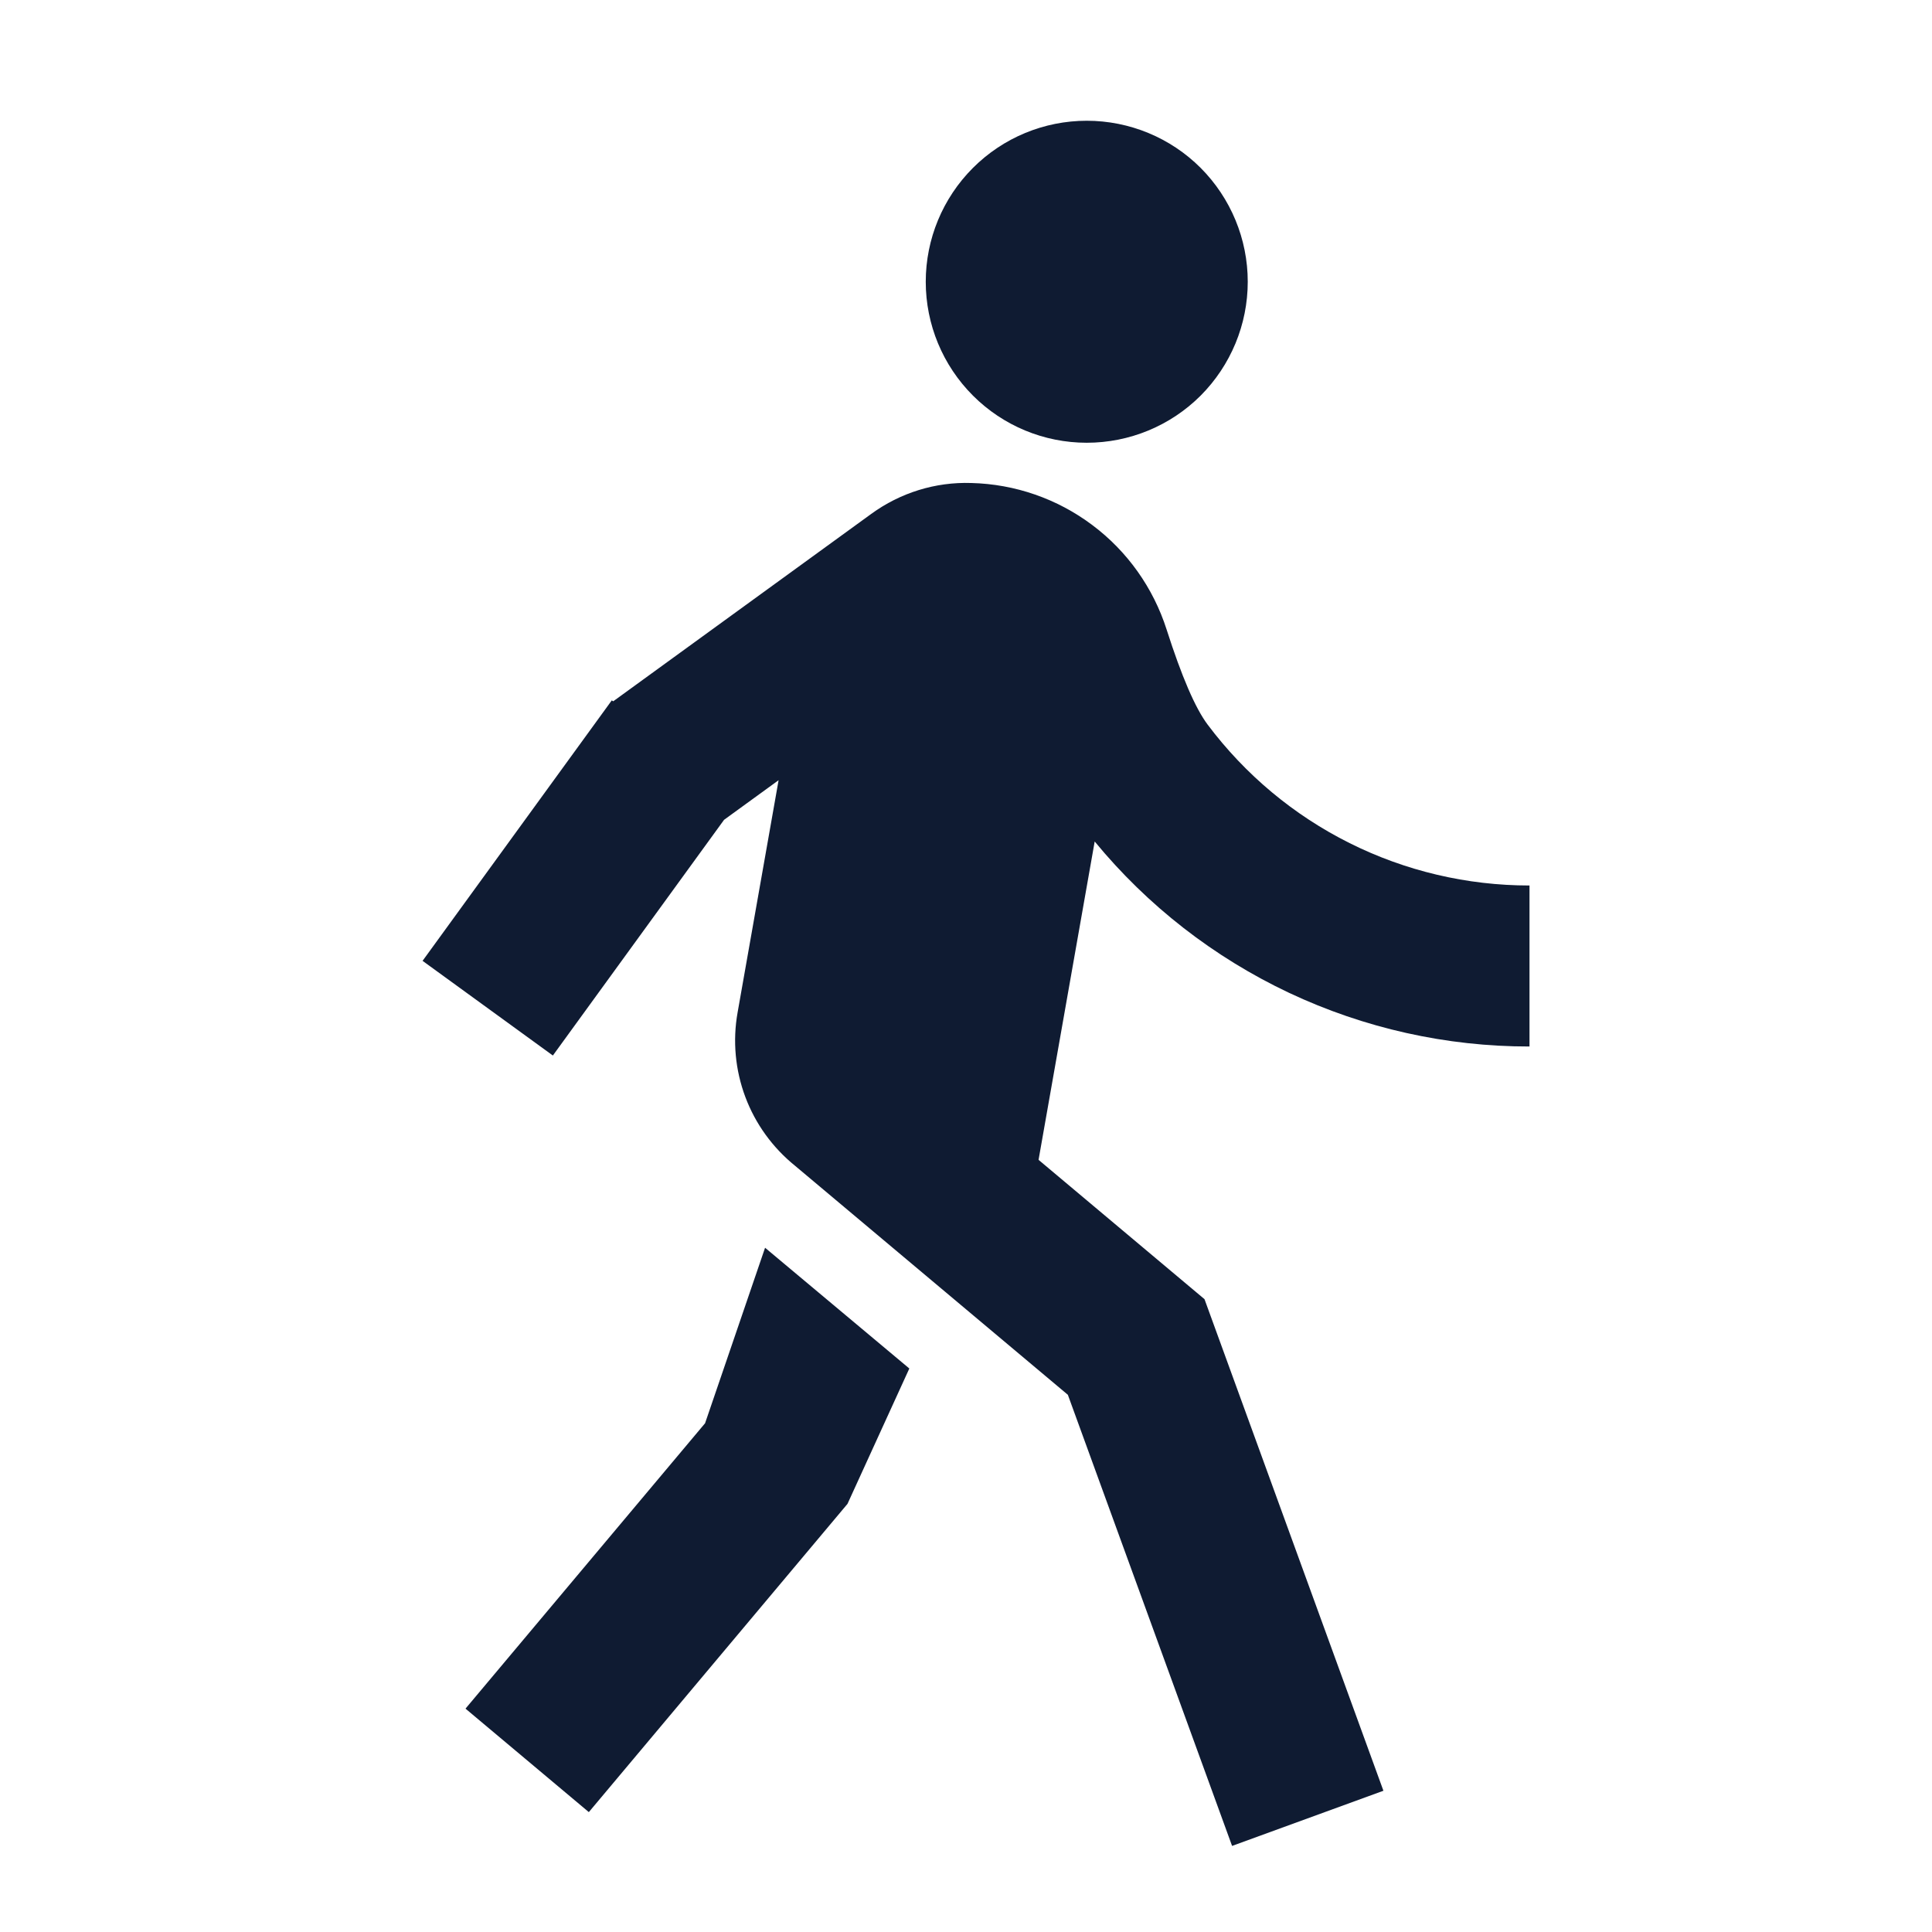 <?xml version="1.0" encoding="UTF-8"?> <svg xmlns="http://www.w3.org/2000/svg" width="18" height="18" viewBox="0 0 18 18" fill="none"> <path d="M5.713 6.534L8.117 4.788C8.387 4.591 8.715 4.489 9.049 4.5C9.457 4.51 9.851 4.647 10.177 4.892C10.503 5.136 10.745 5.477 10.869 5.865C11.009 6.302 11.136 6.598 11.252 6.752C11.601 7.217 12.053 7.595 12.574 7.855C13.094 8.115 13.668 8.25 14.25 8.25V9.75C13.476 9.751 12.711 9.58 12.01 9.25C11.309 8.919 10.691 8.438 10.199 7.84L9.676 10.806L11.222 12.104L12.889 16.684L11.479 17.198L9.949 12.995L7.407 10.861C7.198 10.692 7.038 10.471 6.944 10.22C6.85 9.969 6.825 9.697 6.872 9.433L7.254 7.269L6.746 7.638L5.151 9.834L3.937 8.952L5.7 6.525L5.713 6.534ZM10.125 4.125C9.727 4.125 9.346 3.967 9.065 3.686C8.783 3.404 8.625 3.023 8.625 2.625C8.625 2.227 8.783 1.846 9.065 1.564C9.346 1.283 9.727 1.125 10.125 1.125C10.523 1.125 10.905 1.283 11.186 1.564C11.467 1.846 11.625 2.227 11.625 2.625C11.625 3.023 11.467 3.404 11.186 3.686C10.905 3.967 10.523 4.125 10.125 4.125ZM7.896 14.011L5.486 16.883L4.337 15.919L6.569 13.26L7.128 11.625L8.472 12.75L7.896 14.011Z" fill="#0F1B32"></path> </svg> 